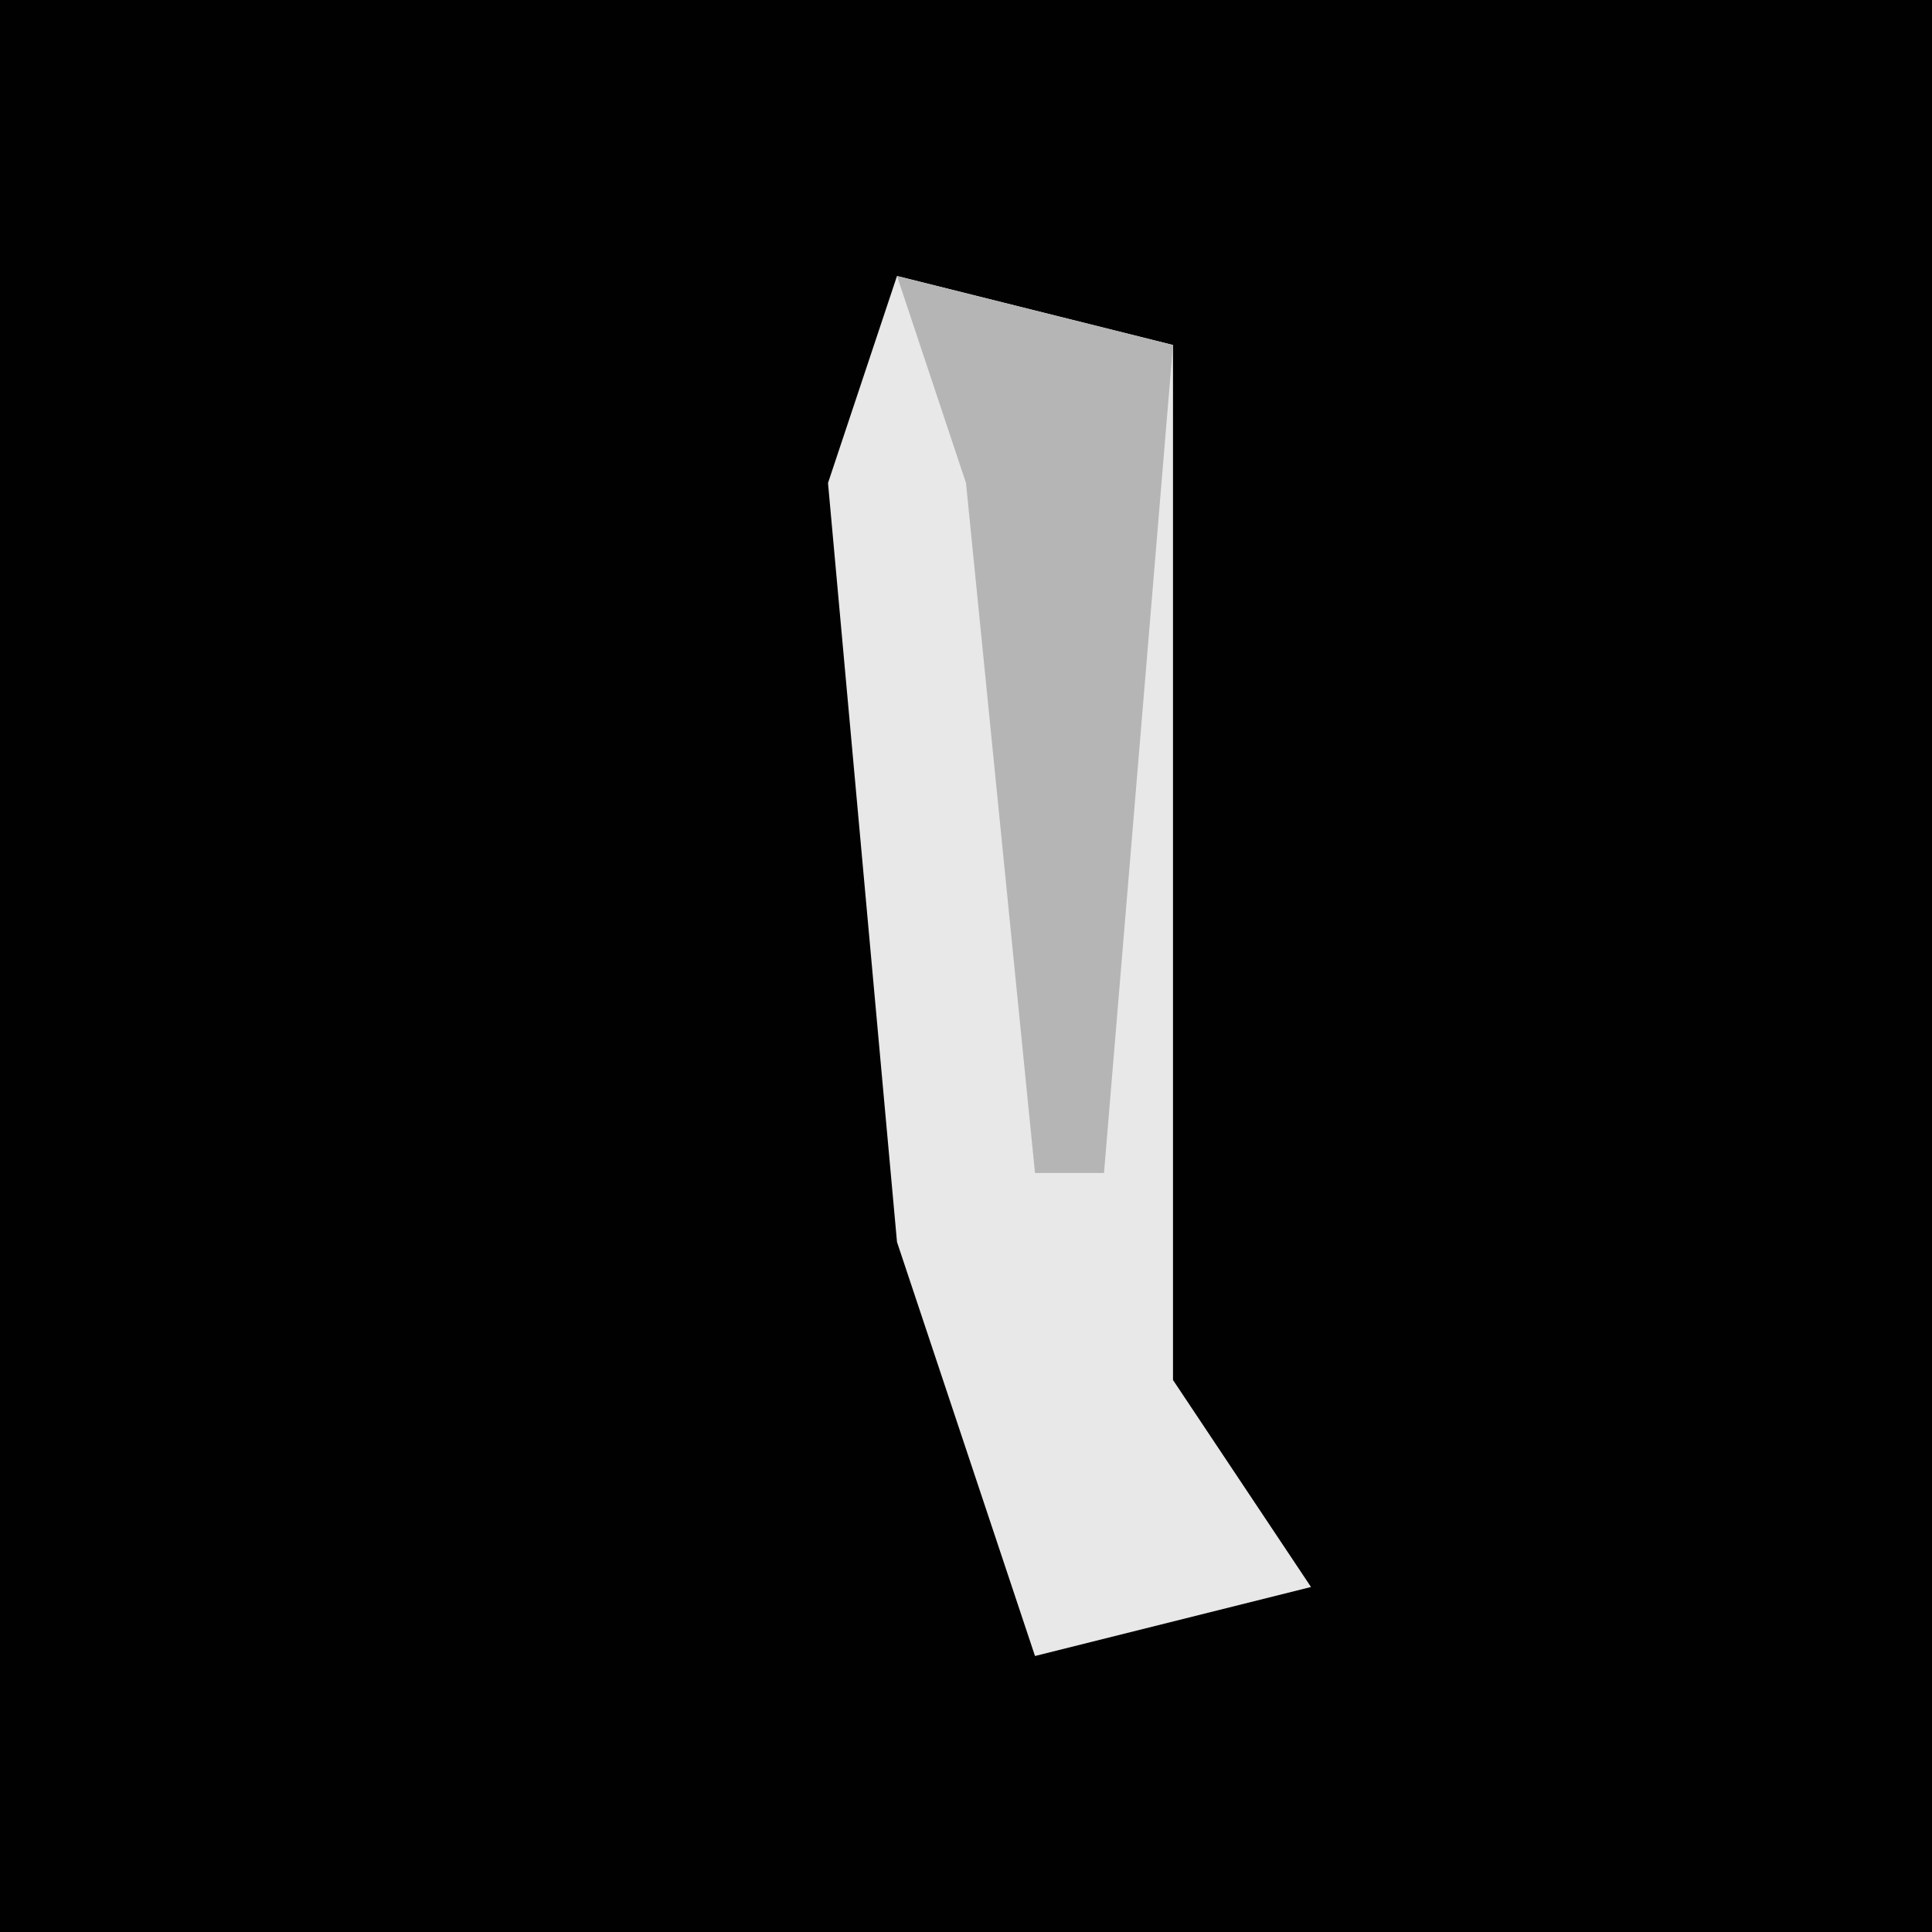 <?xml version="1.0" encoding="UTF-8"?>
<svg version="1.1" xmlns="http://www.w3.org/2000/svg" width="28" height="28">
<path d="M0,0 L28,0 L28,28 L0,28 Z " fill="#010101" transform="translate(0,0)"/>
<path d="M0,0 L4,1 L4,16 L6,19 L2,20 L0,14 L-1,3 Z " fill="#E8E8E8" transform="translate(13,4)"/>
<path d="M0,0 L4,1 L3,13 L2,13 L1,3 Z " fill="#B5B5B5" transform="translate(13,4)"/>
</svg>
